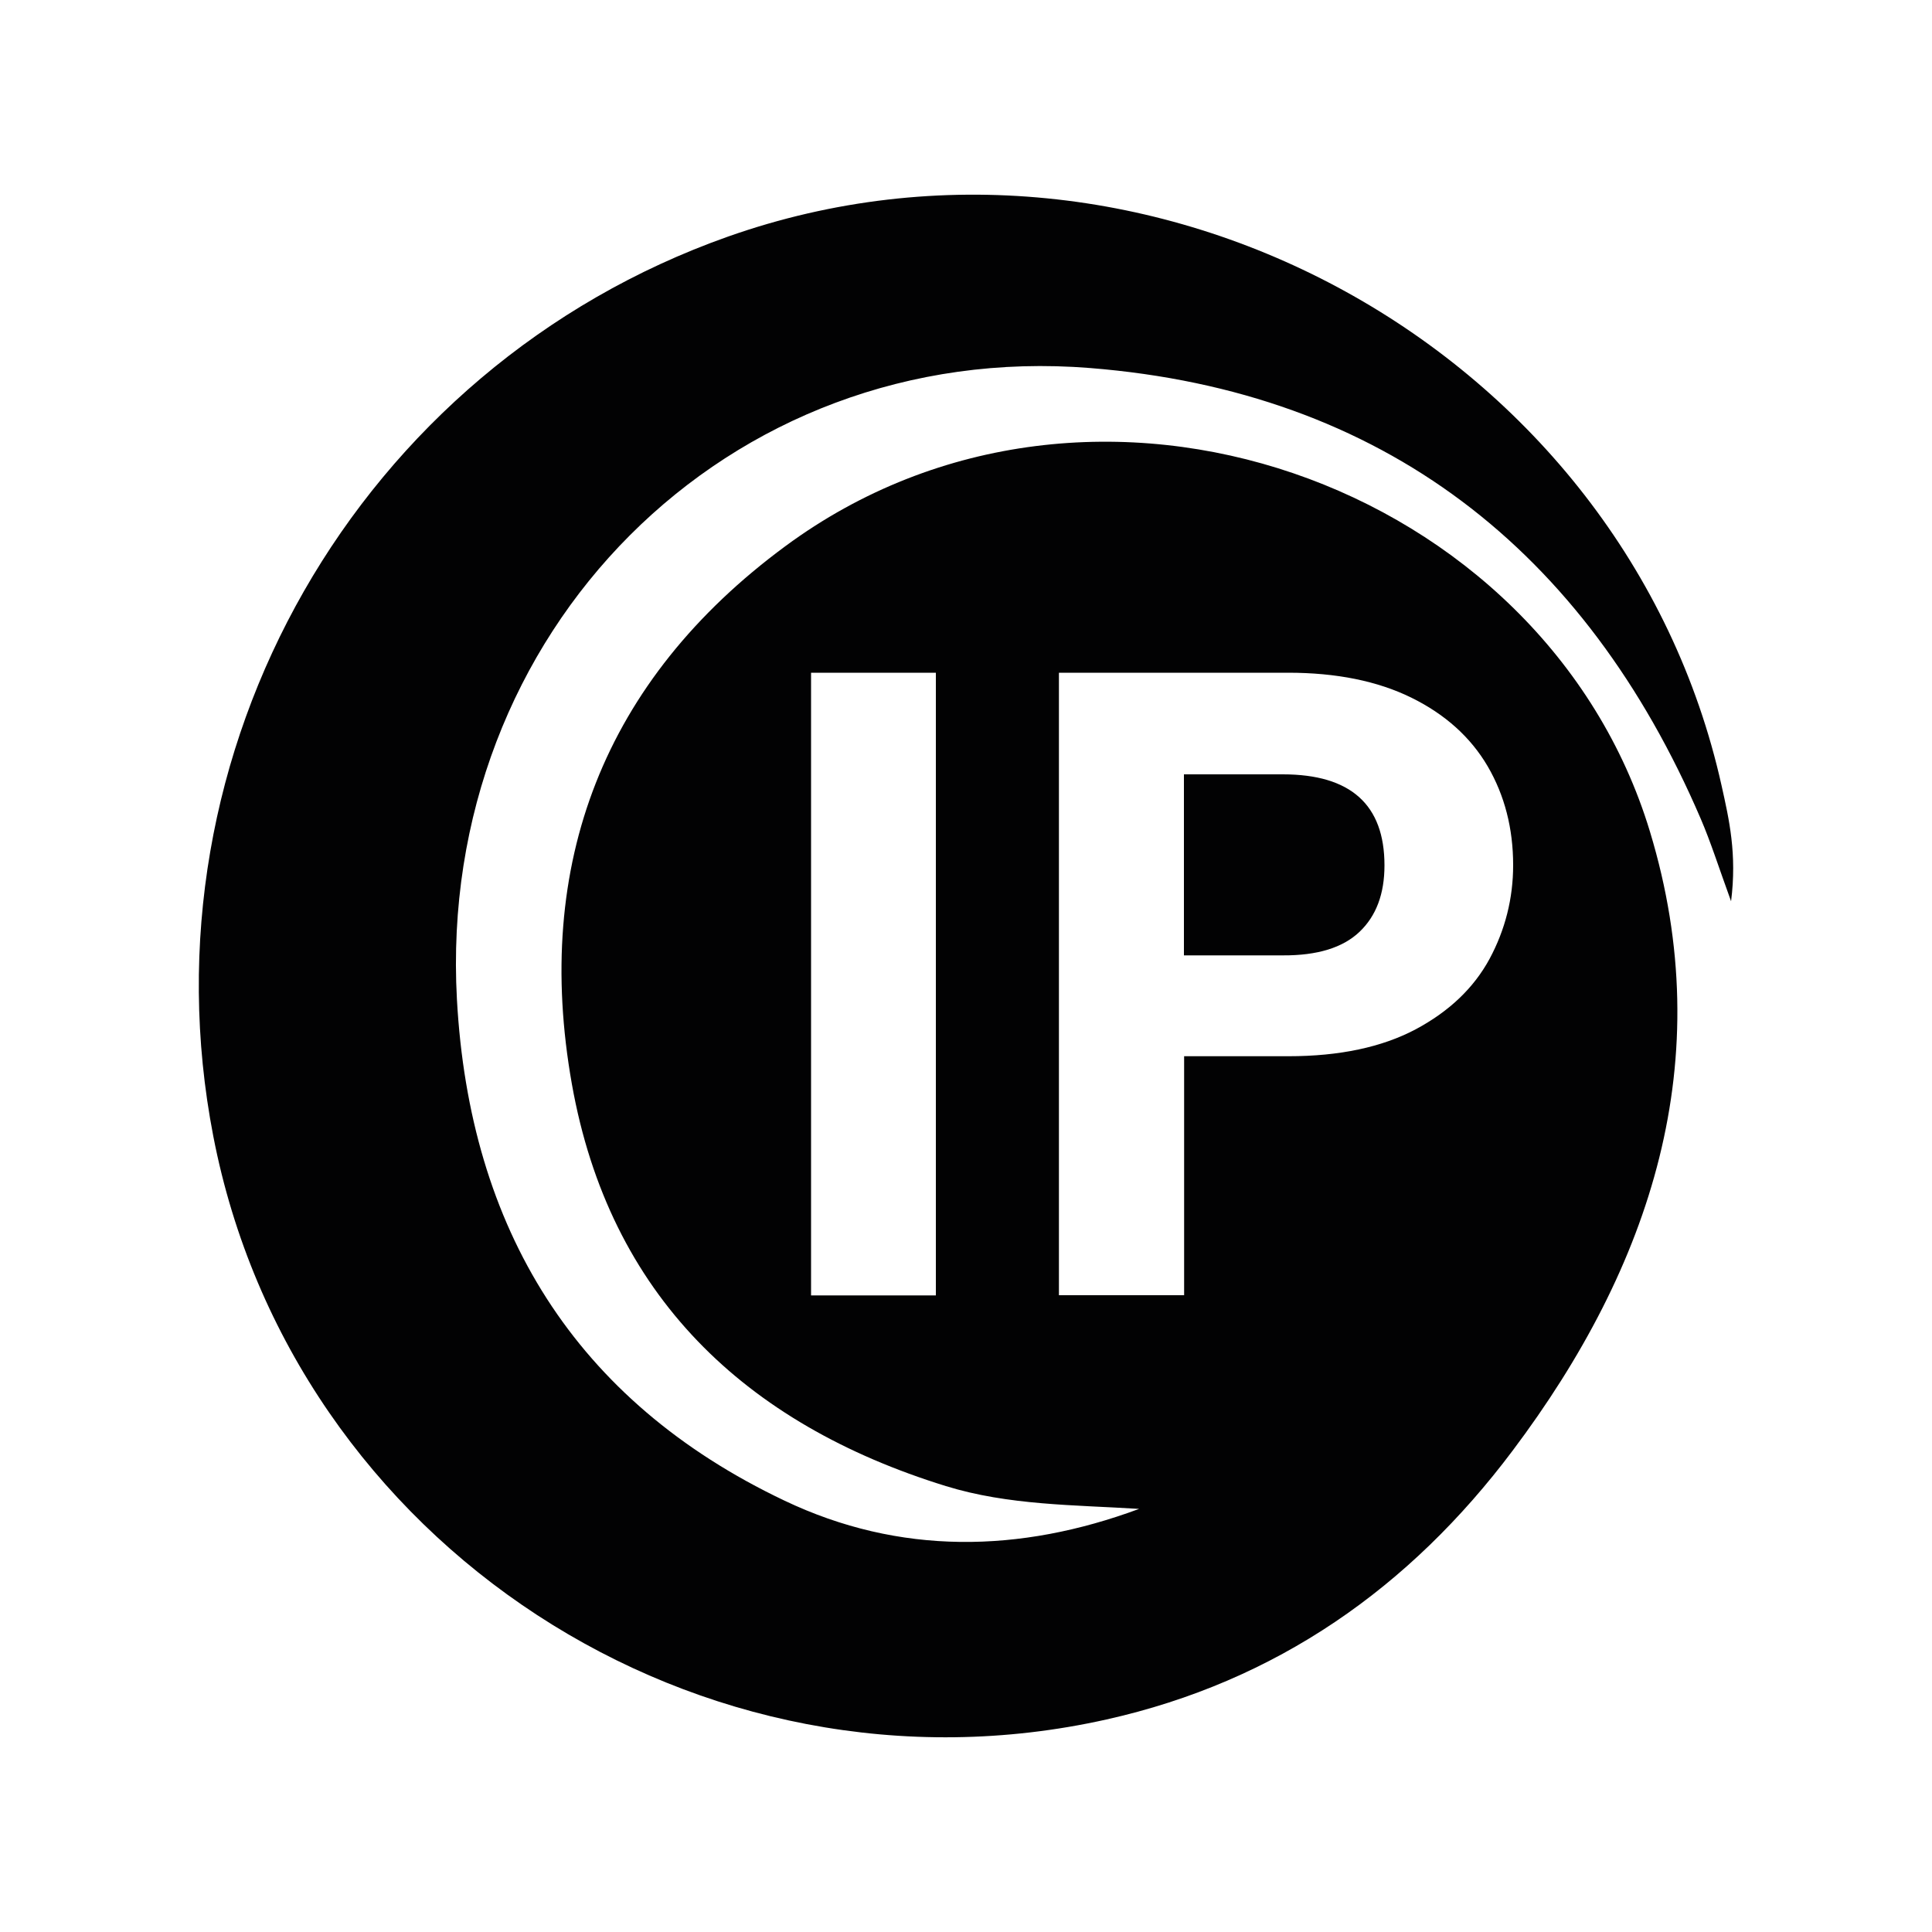 <?xml version="1.0" encoding="utf-8"?>
<!-- Generator: Adobe Illustrator 26.0.3, SVG Export Plug-In . SVG Version: 6.00 Build 0)  -->
<svg version="1.1" id="Layer_1" xmlns="http://www.w3.org/2000/svg" xmlns:xlink="http://www.w3.org/1999/xlink" x="0px" y="0px"
	 viewBox="0 0 1000 1000" style="enable-background:new 0 0 1000 1000;" xml:space="preserve">
<style type="text/css">
	.st0{fill:#020203;}
</style>
<path class="st0" d="M891.1,406.7C840.9,181.2,594.8,45.4,376.7,122.5C185.4,190.2,71.8,388.8,110.4,588.1
	C151.3,799.5,362.4,937,572.7,890c88.1-19.7,157.1-68.4,210.2-139.1c71.8-95.5,107-202.2,71.1-320.5
	c-54.6-180.2-288.4-265.1-447.5-147.7C312.5,352,275.8,447.3,296,561.1c19.4,109.2,89.4,175.9,193.6,208.1
	c32.4,10,66.4,9.7,100,11.8c-61.8,22.9-124,24.1-183.6-4.3c-108.6-51.6-163-140.9-169.5-259.5c-10.4-189.8,140-341.8,327.8-326.7
	c151.5,12.1,256.2,94,316,233.3c5.2,12.1,9.2,24.8,15.7,42.7C899.1,442,895,424.2,891.1,406.7 M484.4,670.5h-64.6V348.2h64.6V670.5z
	 M548.1,670.5V348.2h118.7c24.9,0,46.2,4.3,63.7,12.9c17.5,8.6,30.7,20.5,39.5,35.5c8.8,15.1,13.2,32.2,13.2,51.2
	c0,17.2-4.1,33.4-12.2,48.5c-8.2,15.1-20.9,27.2-38.3,36.5c-17.4,9.2-39.3,13.9-65.8,13.9h-54v123.7H548.1z M703.7,482.3
	c8.6-8.2,12.9-19.6,12.9-34.4c0-31.4-17.5-47.1-52.6-47.1h-51.2v93.7H664C681.9,494.6,695.1,490.5,703.7,482.3"/>
<g>
</g>
<g>
</g>
<g>
</g>
<g>
</g>
<g>
</g>
<g>
</g>
</svg>
